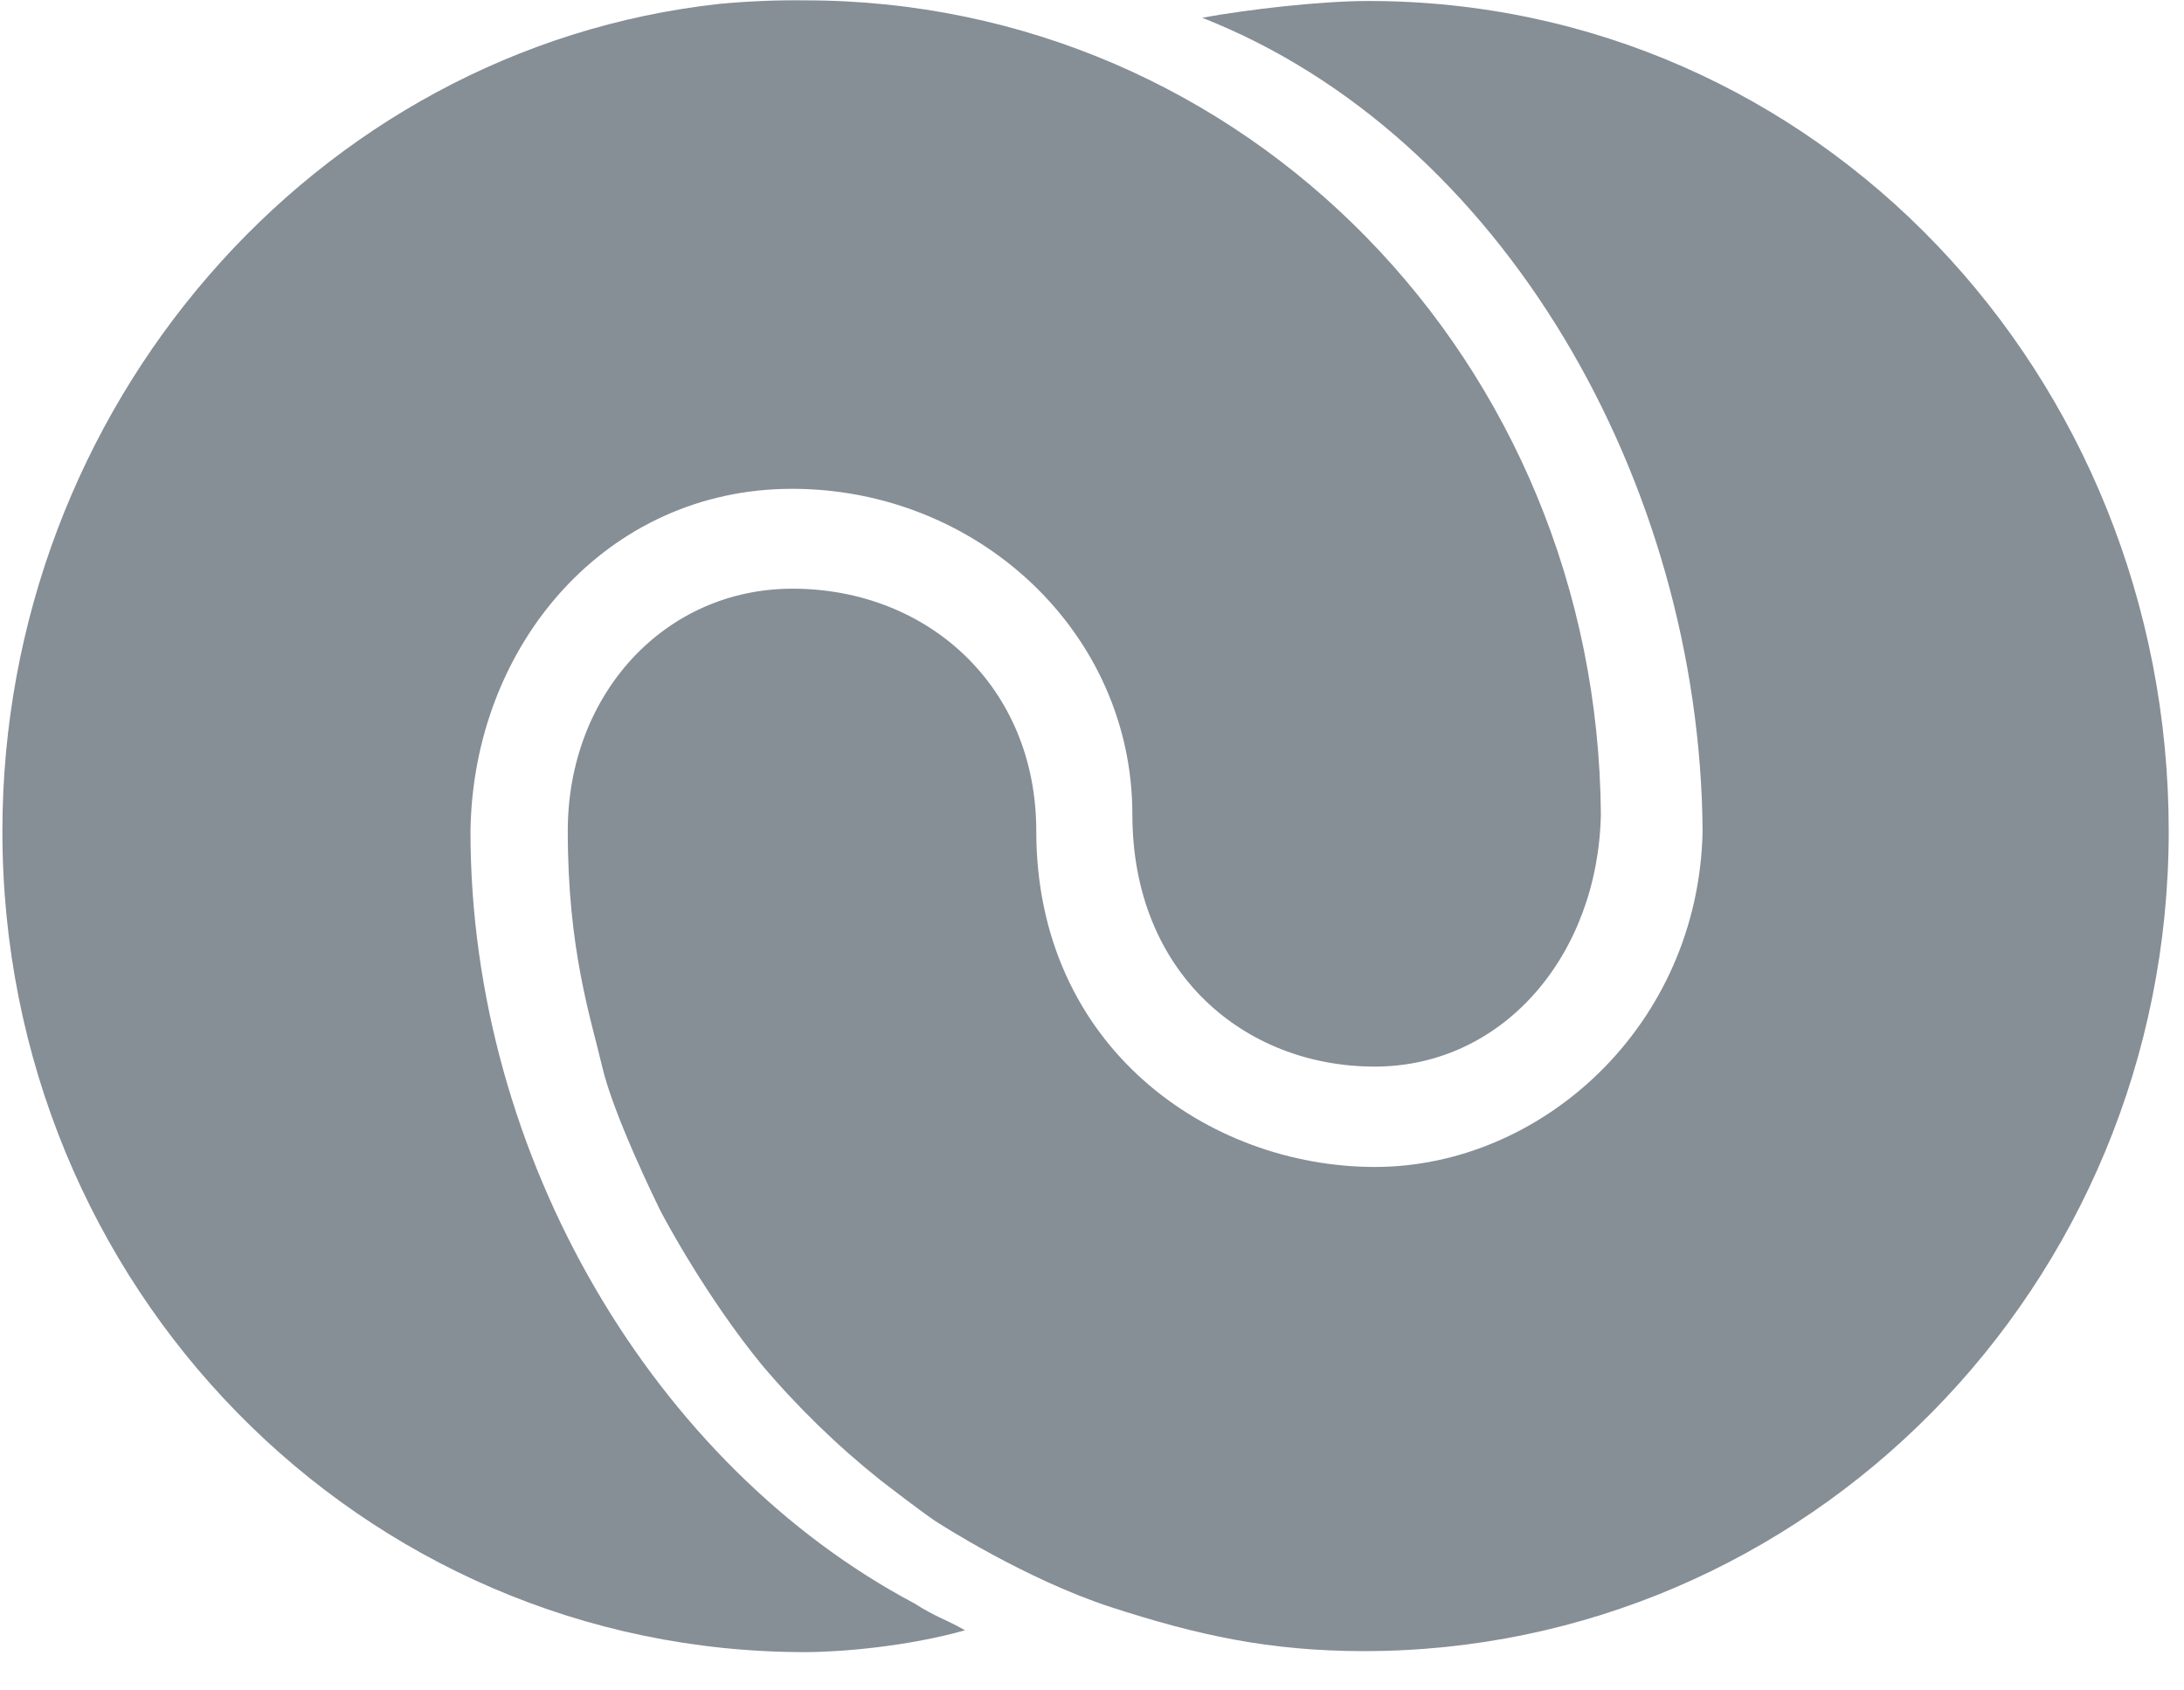 <?xml version="1.0" encoding="UTF-8"?>
<svg width="31px" height="24px" viewBox="0 0 31 24" version="1.1" xmlns="http://www.w3.org/2000/svg" xmlns:xlink="http://www.w3.org/1999/xlink">
    <!-- Generator: sketchtool 53.2 (72643) - https://sketchapp.com -->
    <title>027E8145-690F-44AE-B8C9-7AEFCEE5180A</title>
    <desc>Created with sketchtool.</desc>
    <g id="Main-screen" stroke="none" stroke-width="1" fill="none" fill-rule="evenodd">
        <g id="Legal" transform="translate(-135, -20)" fill="#868E96">
            <g id="Navbar-">
                <g id="flow-isotype-mono" transform="translate(135, 20)">
                    <g id="flow-logo-mono">
                        <path d="M10.216,0.055 C10.618,0.017 11.022,2.63241468e-05 11.426,0.005 C17.666,0.005 22.676,5.125 22.723,11.565 C22.681,13.558 21.339,15.143 19.513,15.143 C17.669,15.143 16.073,13.819 16.073,11.563 C16.073,8.98 13.879,6.94 11.243,6.94 C8.61,6.94 6.713,9.152 6.678,11.804 C6.678,16.449 9.308,20.817 12.978,22.764 C13.291,22.964 13.413,22.984 13.698,23.146 C12.881,23.376 11.94,23.456 11.424,23.456 C5.134,23.456 0.034,18.281 0.034,11.803 C0.034,5.793 4.454,0.685 10.214,0.055 L10.216,0.055 Z" id="Path"></path>
                        <path d="M17.064,0.252 C21.324,1.927 24.13,6.846 24.167,11.8 C24.11,14.566 21.88,16.568 19.517,16.568 C17.157,16.568 14.709,14.868 14.709,11.798 C14.709,9.75 13.171,8.358 11.249,8.358 C9.439,8.358 8.059,9.852 8.059,11.798 C8.059,13.488 8.383,14.441 8.546,15.138 C8.706,15.836 9.348,17.136 9.363,17.168 C9.423,17.291 10.033,18.425 10.809,19.372 C11.319,19.977 11.887,20.529 12.506,21.022 C12.569,21.072 13.066,21.452 13.256,21.582 C13.326,21.63 14.556,22.422 15.77,22.818 C16.986,23.212 18.01,23.442 19.36,23.442 C25.633,23.442 30.783,18.277 30.783,11.8 C30.785,5.322 25.79,0.014 19.423,0.014 C18.745,0.014 17.71,0.134 17.063,0.252 L17.064,0.252 Z" id="Path"></path>
                    </g>
                </g>
            </g>
        </g>
    </g>
</svg>